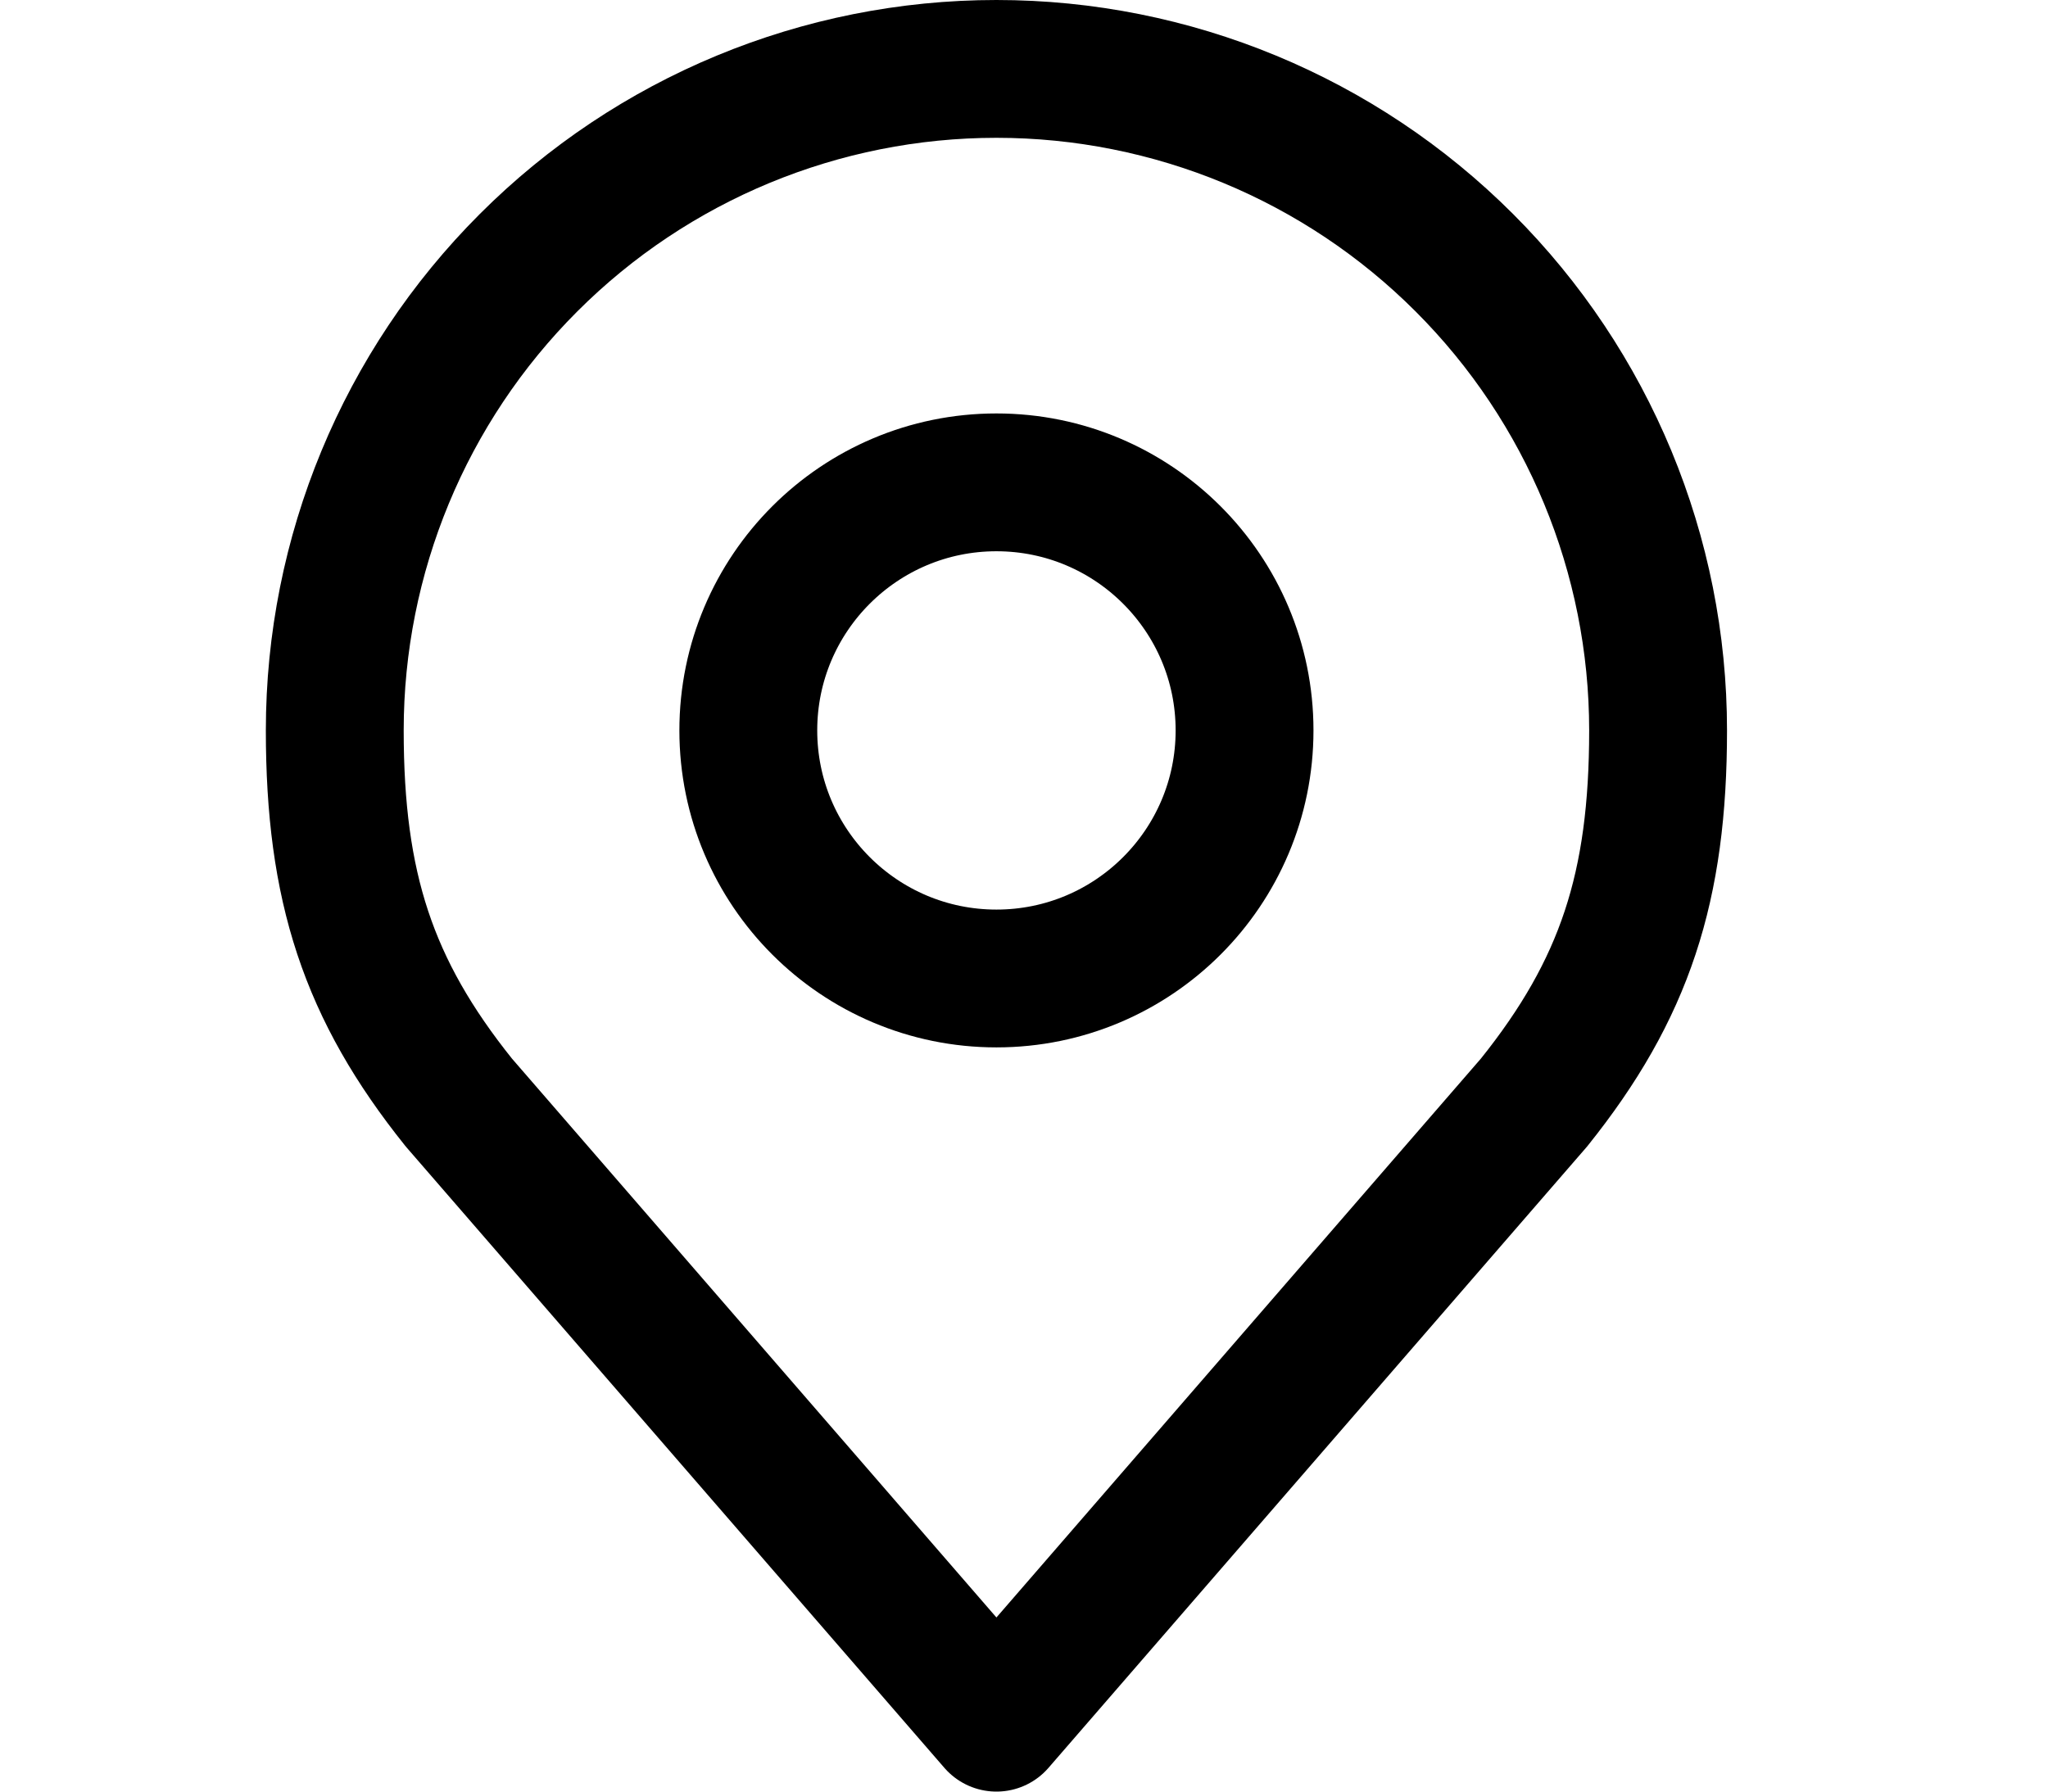 <svg width="16" height="14" viewBox="0 0 22 26" fill="none" xmlns="http://www.w3.org/2000/svg">
<path d="M10.6 14.2C12.588 14.2 14.2 12.588 14.2 10.6C14.2 8.612 12.588 7 10.6 7C8.612 7 7 8.612 7 10.6C7 12.588 8.612 14.2 10.6 14.2Z" stroke="black" stroke-width="2" stroke-linecap="round" stroke-linejoin="round"/>
<path d="M10.6 1C8.054 1 5.612 2.011 3.812 3.812C2.011 5.612 1 8.054 1 10.6C1 12.87 1.482 14.356 2.8 16L10.6 25L18.4 16C19.718 14.356 20.2 12.87 20.2 10.6C20.2 8.054 19.189 5.612 17.388 3.812C15.588 2.011 13.146 1 10.6 1V1Z" stroke="black" stroke-width="2" stroke-linecap="round" stroke-linejoin="round"/>
</svg>

